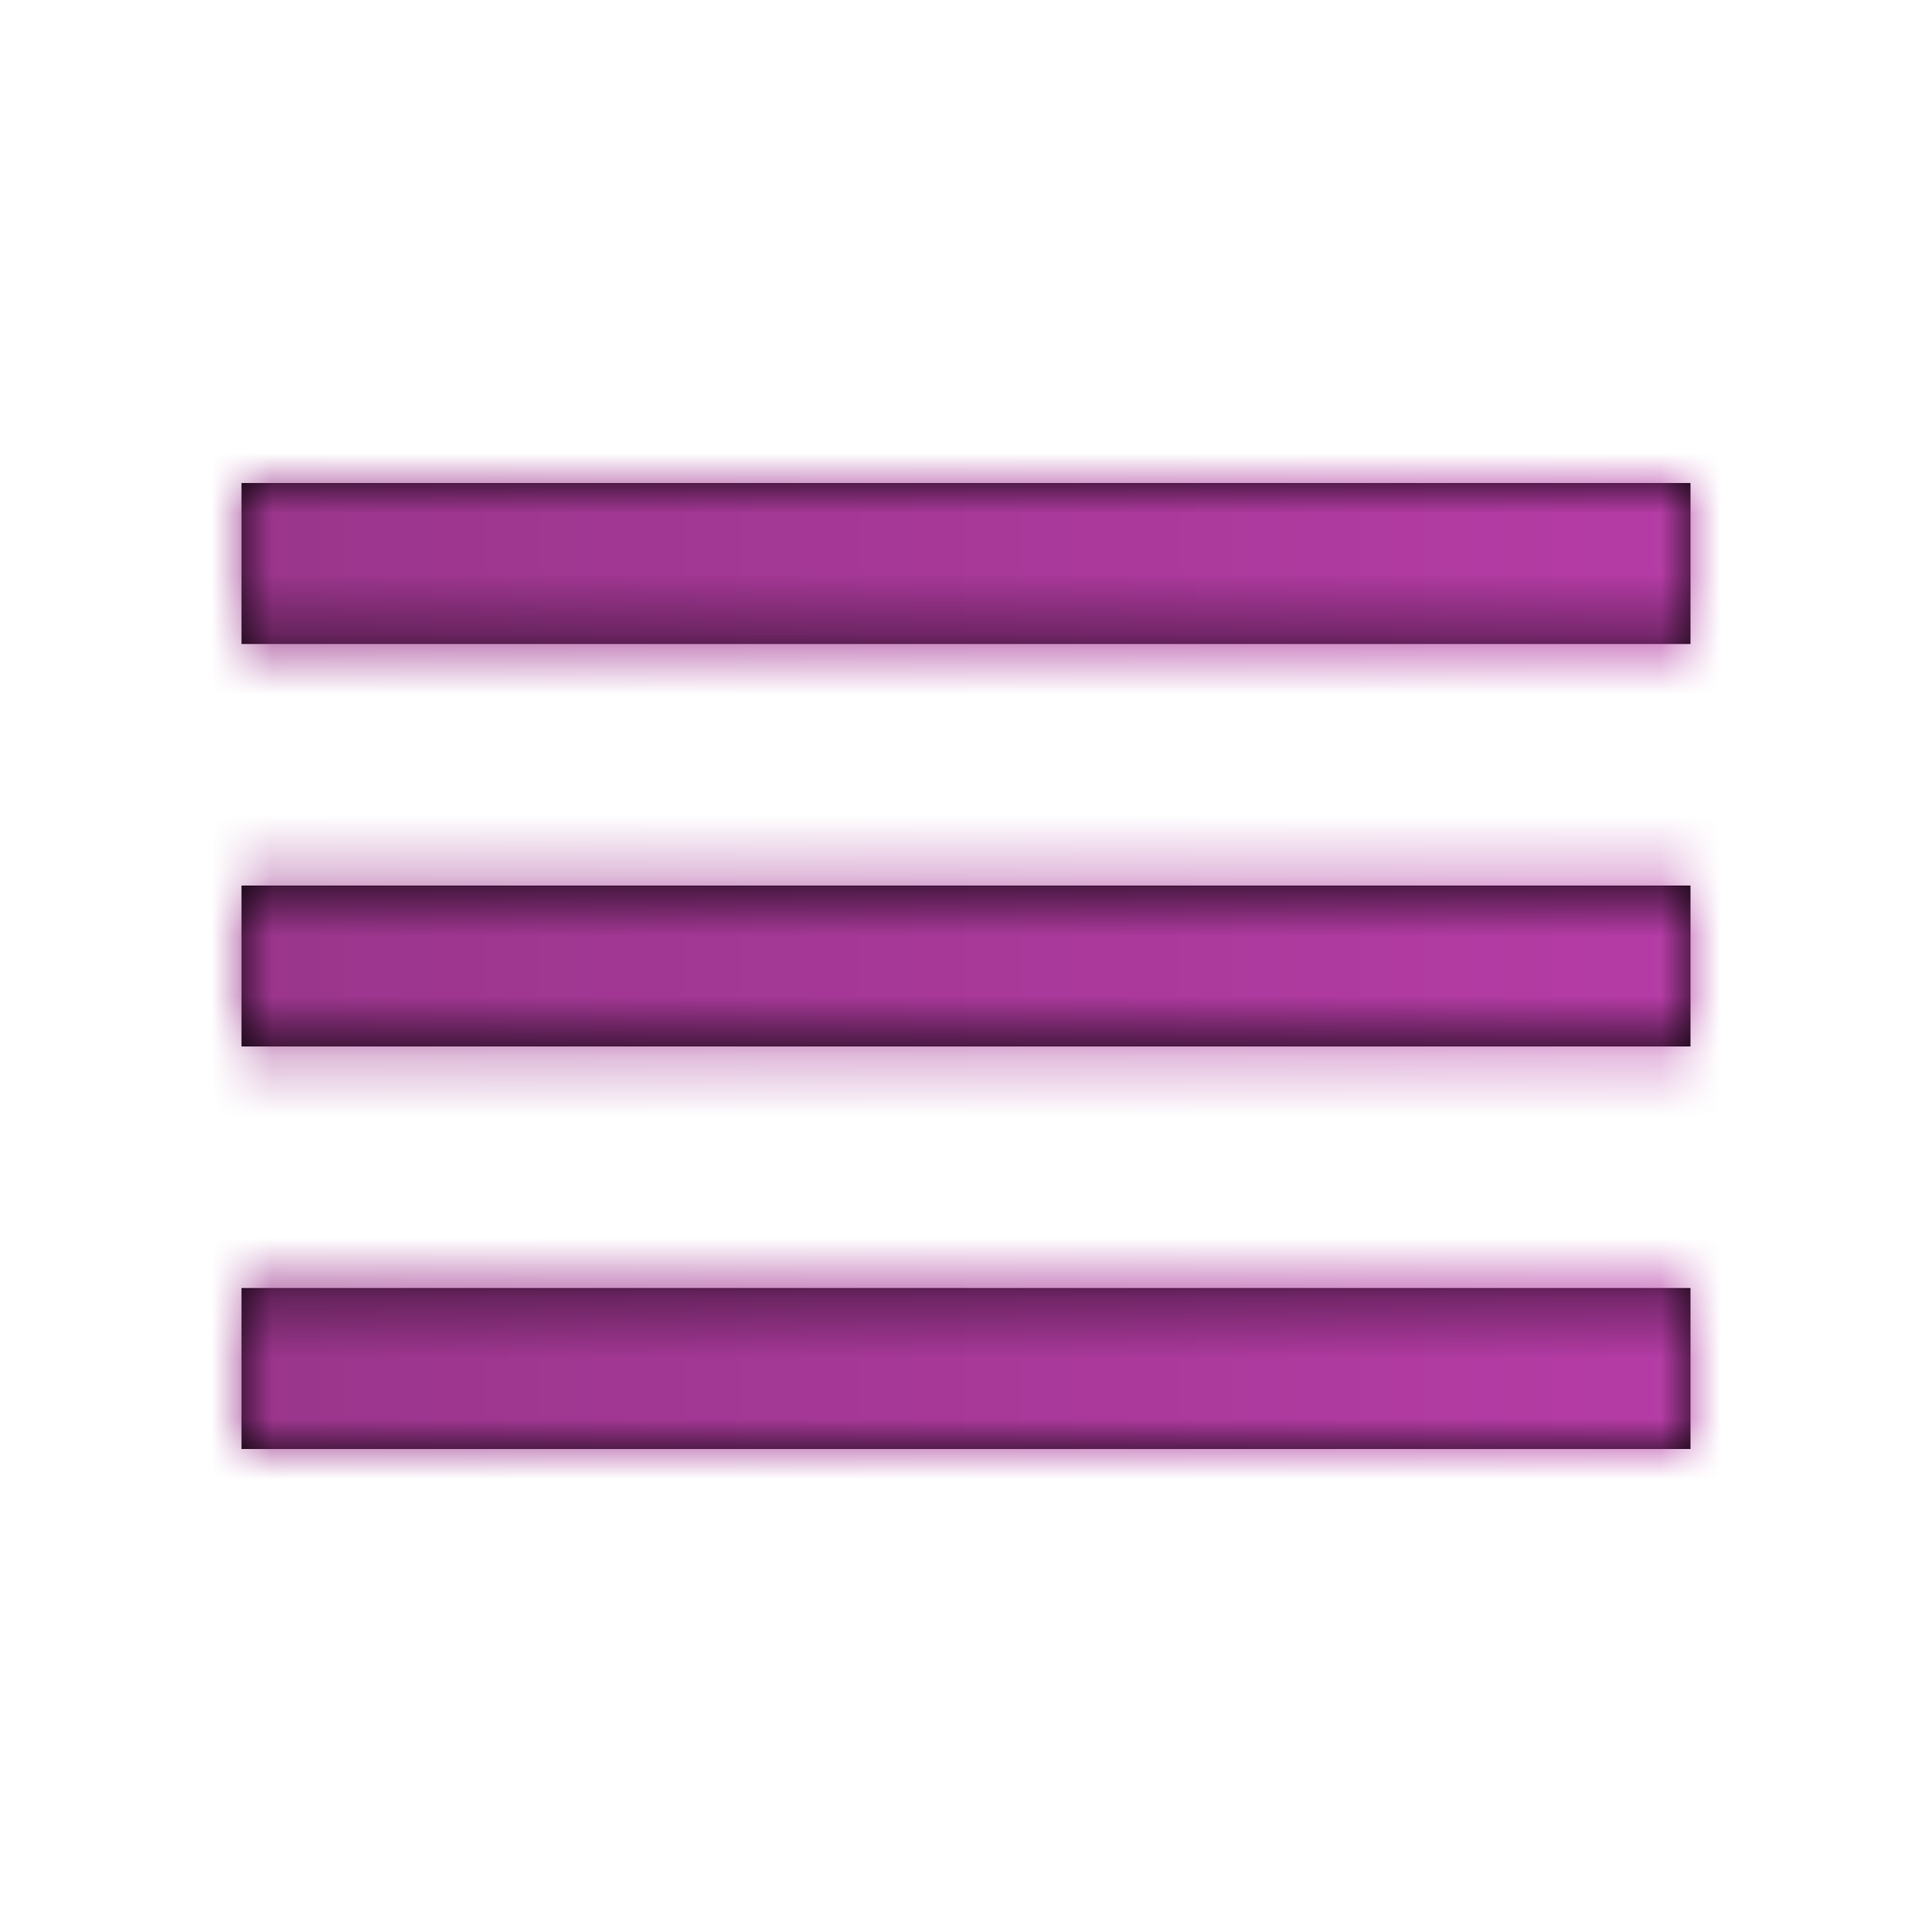 <svg xmlns="http://www.w3.org/2000/svg" xmlns:xlink="http://www.w3.org/1999/xlink" width="32" height="32" viewBox="0 0 32 32"><defs><path id="a" d="M0 16h24v-2.667H0V16zm0-6.667h24V6.667H0v2.666zM0 0v2.667h24V0H0z"/><linearGradient id="b" x1="100%" x2="0%" y1="50%" y2="50%"><stop offset="0%" stop-color="#CC41BB"/><stop offset="100%" stop-color="#833076"/></linearGradient></defs><g fill="none" fill-rule="evenodd"><path d="M0 0h32v32H0z"/><g transform="translate(4 8)"><mask id="c" fill="#fff"><use xlink:href="#a"/></mask><use fill="#000" fill-rule="nonzero" xlink:href="#a"/><g fill="url(#b)" mask="url(#c)"><path d="M-20-24h64v64h-64z"/></g></g></g></svg>
